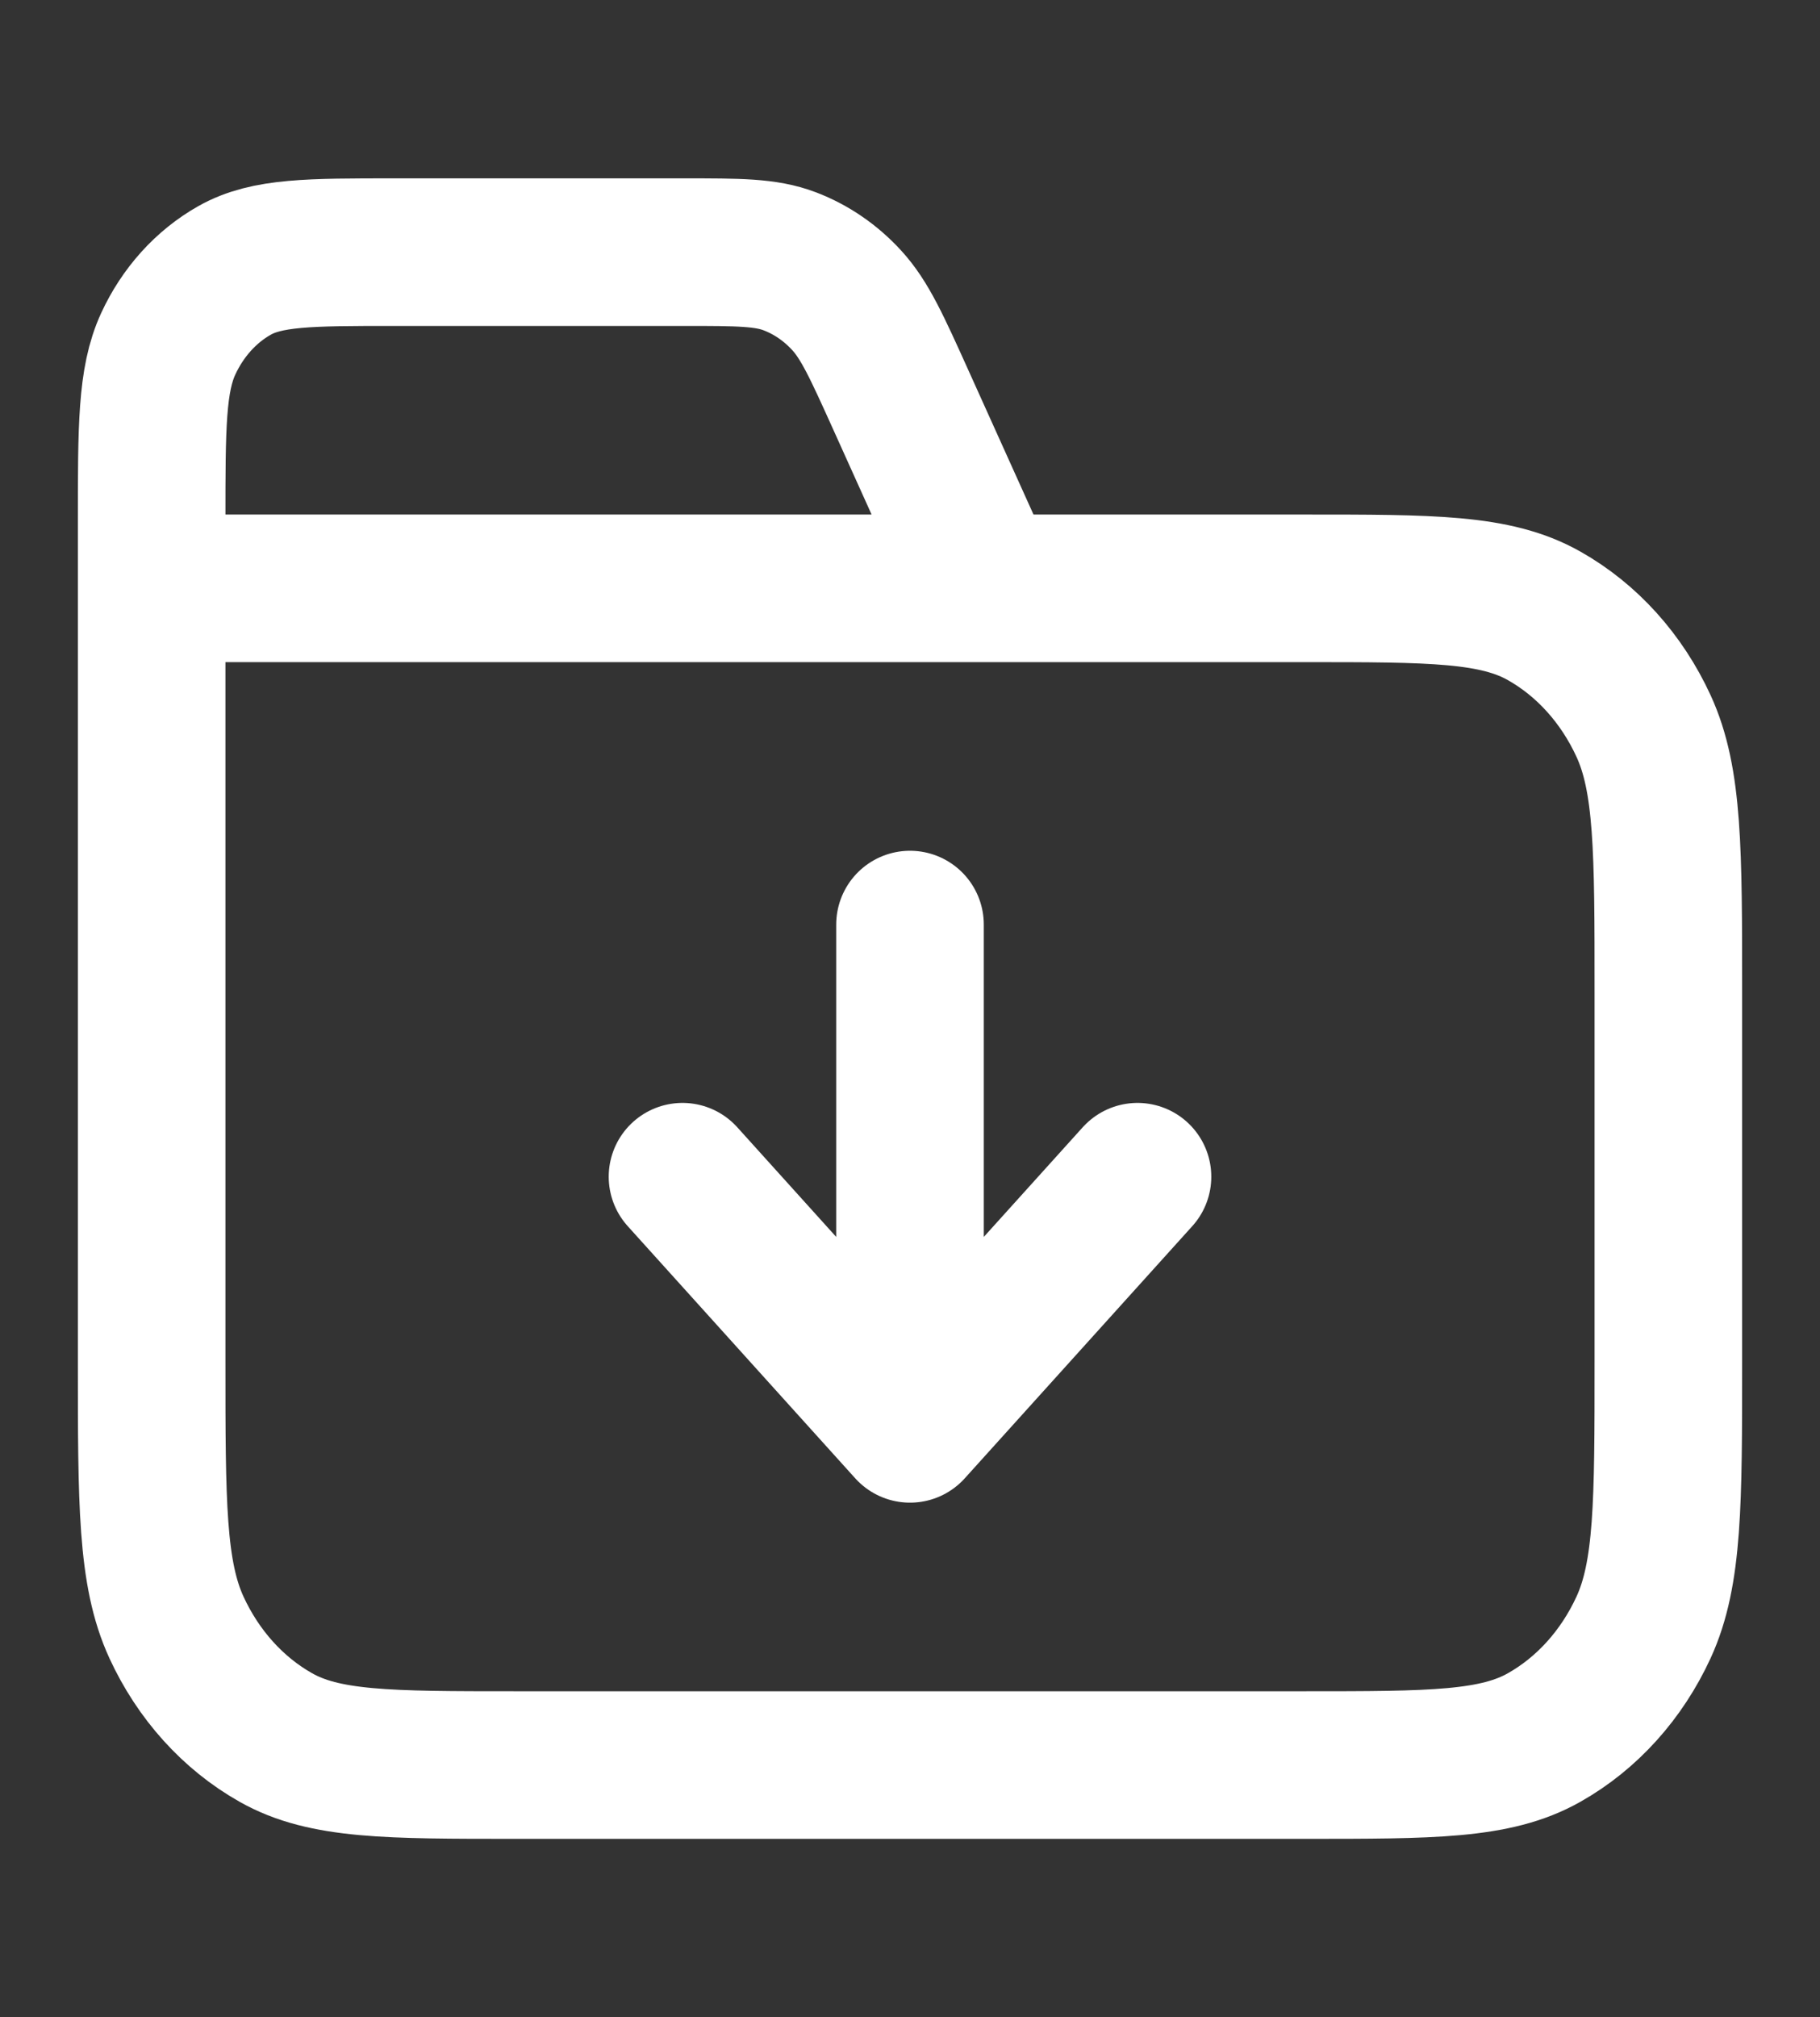 <svg width="37" height="41" viewBox="0 0 37 41" fill="none" xmlns="http://www.w3.org/2000/svg">
<rect x="0" y="0" width="37" height="41" fill="#333333" stroke="none"/>
<path d="M20.042 11.958L18.322 8.147C17.827 7.05 17.579 6.501 17.21 6.101C16.884 5.746 16.49 5.477 16.058 5.312C15.569 5.125 15.016 5.125 13.909 5.125H8.017C6.29 5.125 5.426 5.125 4.767 5.497C4.187 5.825 3.715 6.348 3.419 6.991C3.083 7.721 3.083 8.678 3.083 10.592V11.958M3.083 11.958H26.517C29.107 11.958 30.402 11.958 31.391 12.517C32.262 13.008 32.969 13.792 33.413 14.757C33.917 15.853 33.917 17.288 33.917 20.158V27.675C33.917 30.545 33.917 31.98 33.413 33.077C32.969 34.041 32.262 34.825 31.391 35.316C30.402 35.875 29.107 35.875 26.517 35.875H10.483C7.893 35.875 6.598 35.875 5.609 35.316C4.738 34.825 4.031 34.041 3.587 33.077C3.083 31.98 3.083 30.545 3.083 27.675V11.958ZM13.875 23.917L18.5 29.042M18.5 29.042L23.125 23.917M18.5 29.042V18.792" stroke="white" stroke-width="3" stroke-linecap="round" stroke-linejoin="round"/>
</svg>
